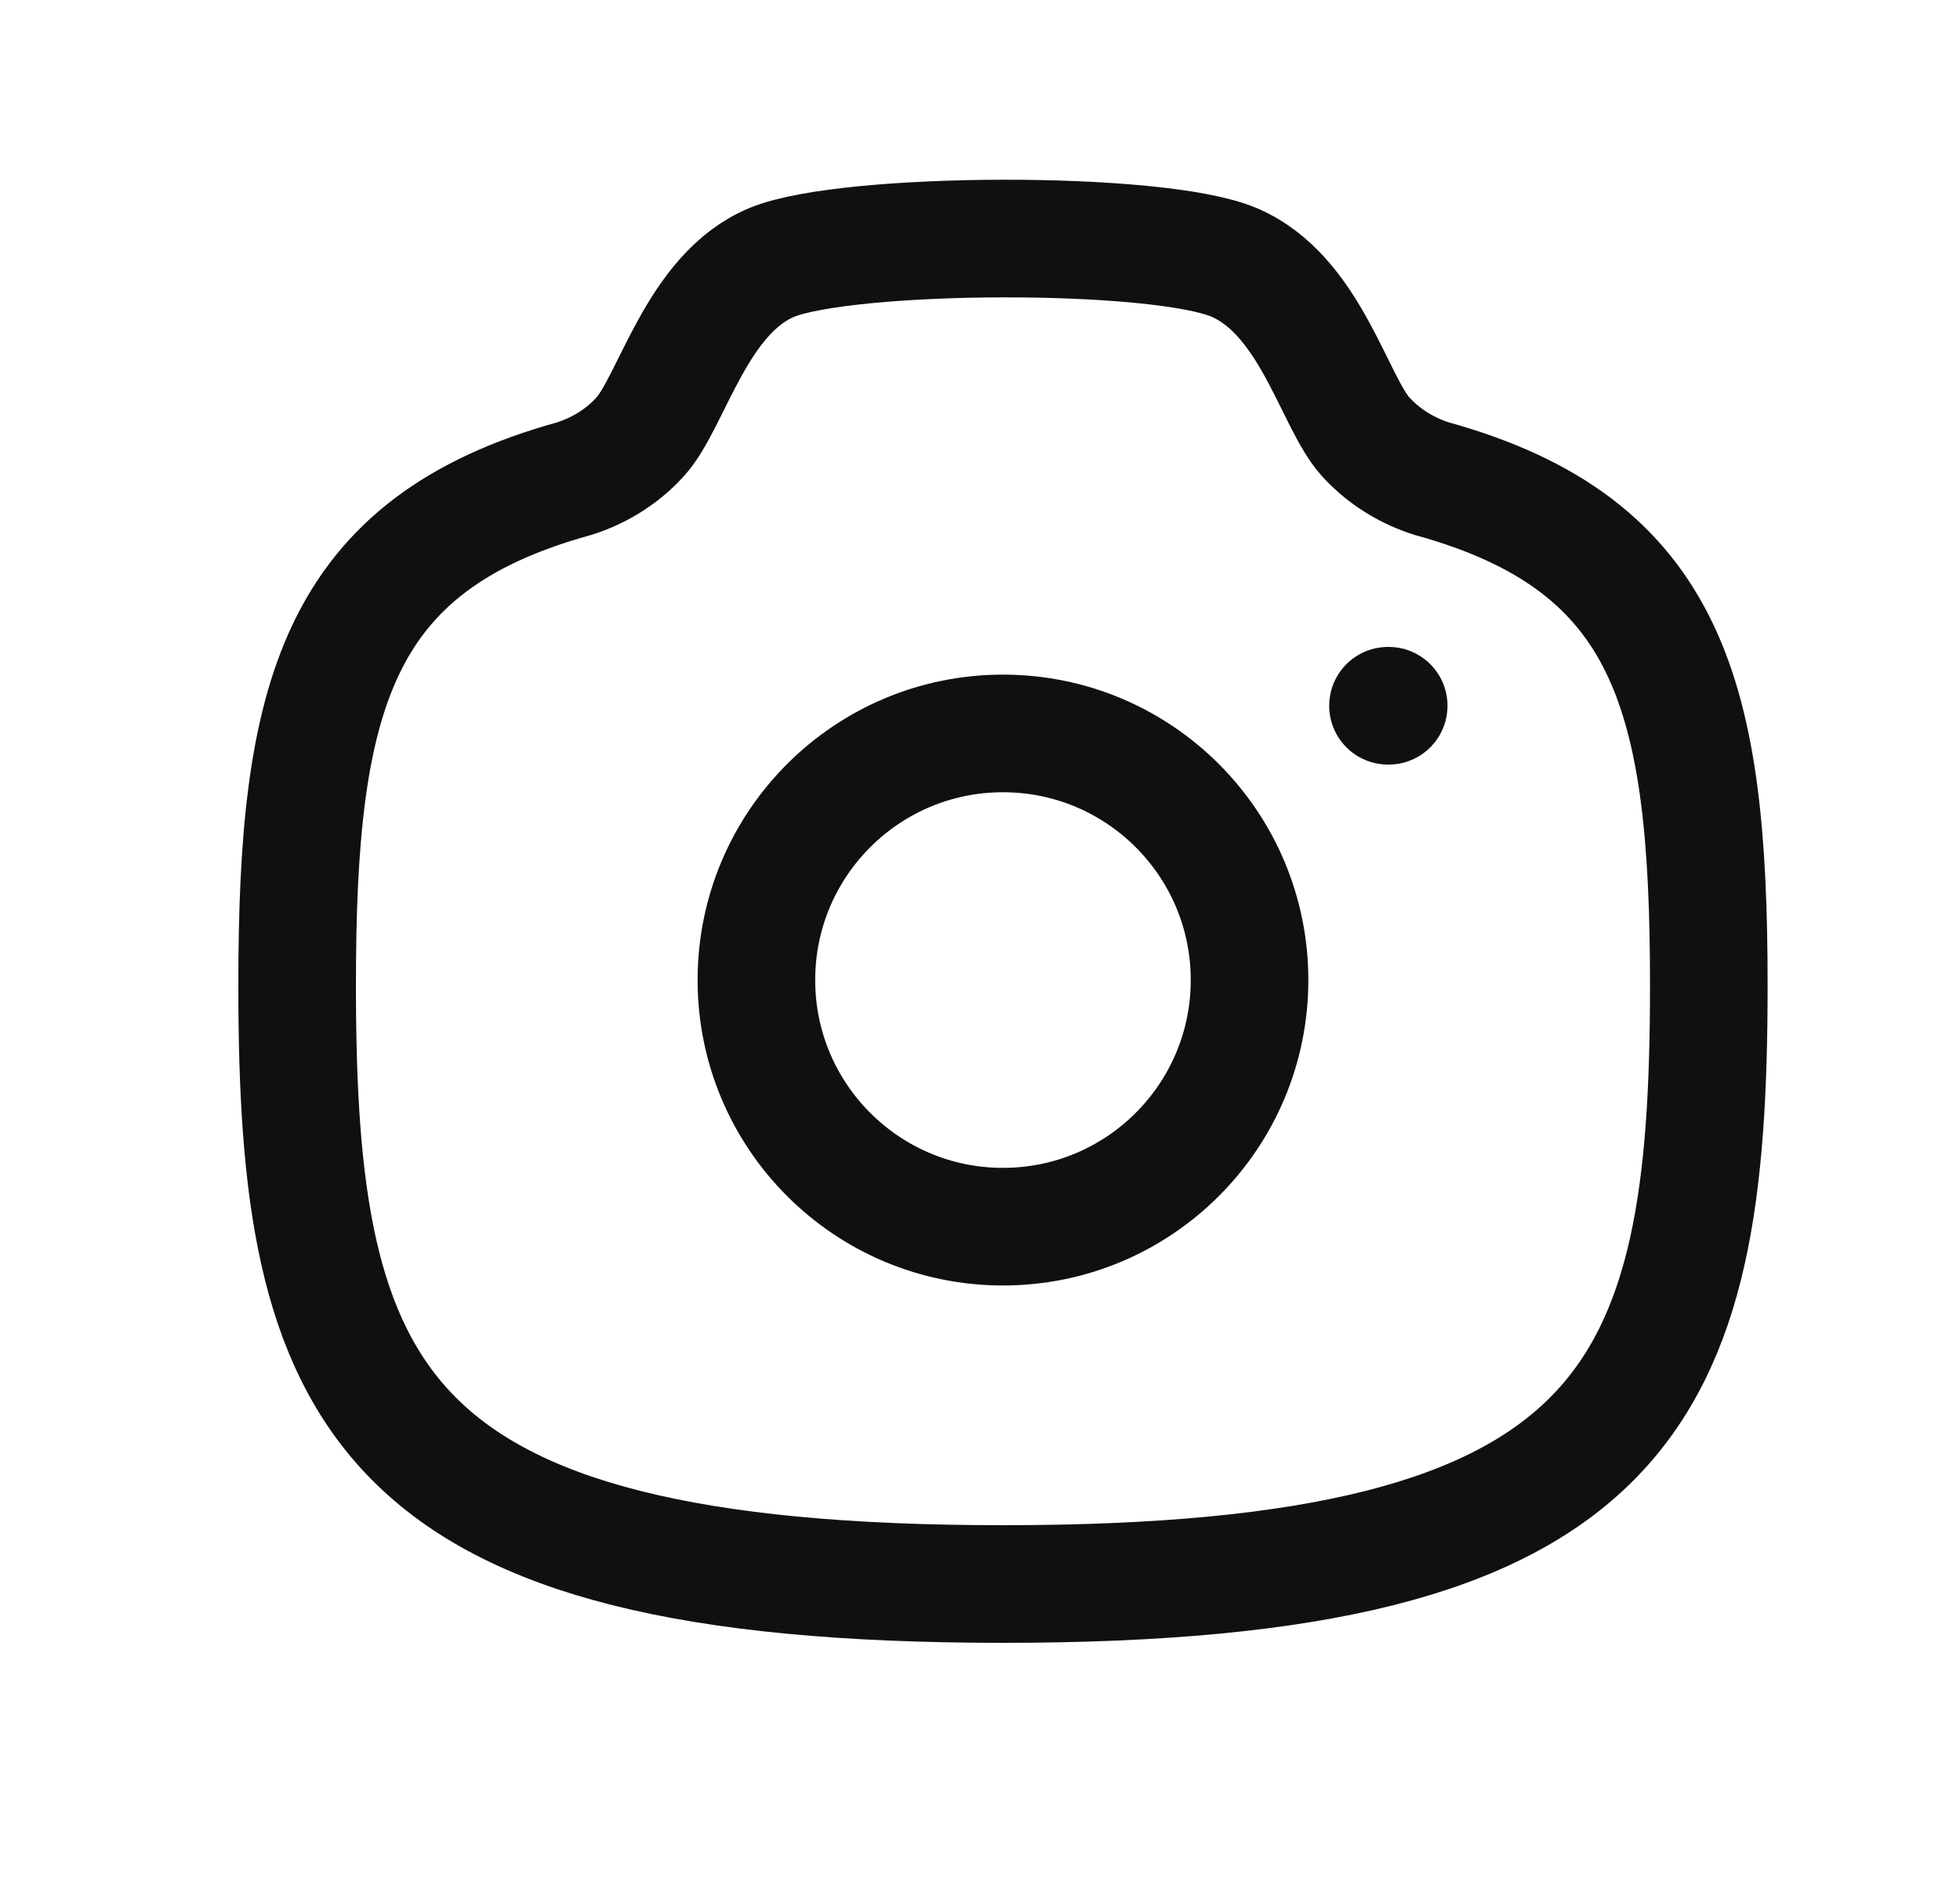 <svg width="25" height="24" viewBox="0 0 25 24" fill="none" xmlns="http://www.w3.org/2000/svg">
<path fill-rule="evenodd" clip-rule="evenodd" d="M15.938 12.498C15.938 10.761 14.53 9.353 12.793 9.353C11.056 9.353 9.648 10.761 9.648 12.498C9.648 14.235 11.056 15.643 12.793 15.643C14.53 15.643 15.938 14.235 15.938 12.498Z" stroke="#120F0F" stroke-width="1.5" stroke-linecap="round" stroke-linejoin="round"/>
<path fill-rule="evenodd" clip-rule="evenodd" d="M12.793 20.2C20.838 20.2 21.796 17.79 21.796 12.566C21.796 8.905 21.312 6.947 18.262 6.104C17.982 6.016 17.672 5.848 17.42 5.571C17.014 5.125 16.717 3.758 15.736 3.344C14.755 2.932 10.815 2.951 9.85 3.344C8.885 3.739 8.572 5.125 8.165 5.571C7.914 5.848 7.604 6.016 7.323 6.104C4.274 6.947 3.79 8.905 3.79 12.566C3.79 17.79 4.747 20.2 12.793 20.2Z" stroke="#120F0F" stroke-width="1.5" stroke-linecap="round" stroke-linejoin="round"/>
<path d="M17.704 9H17.713" stroke="#120F0F" stroke-width="1.5" stroke-linecap="round" stroke-linejoin="round"/>
</svg>

